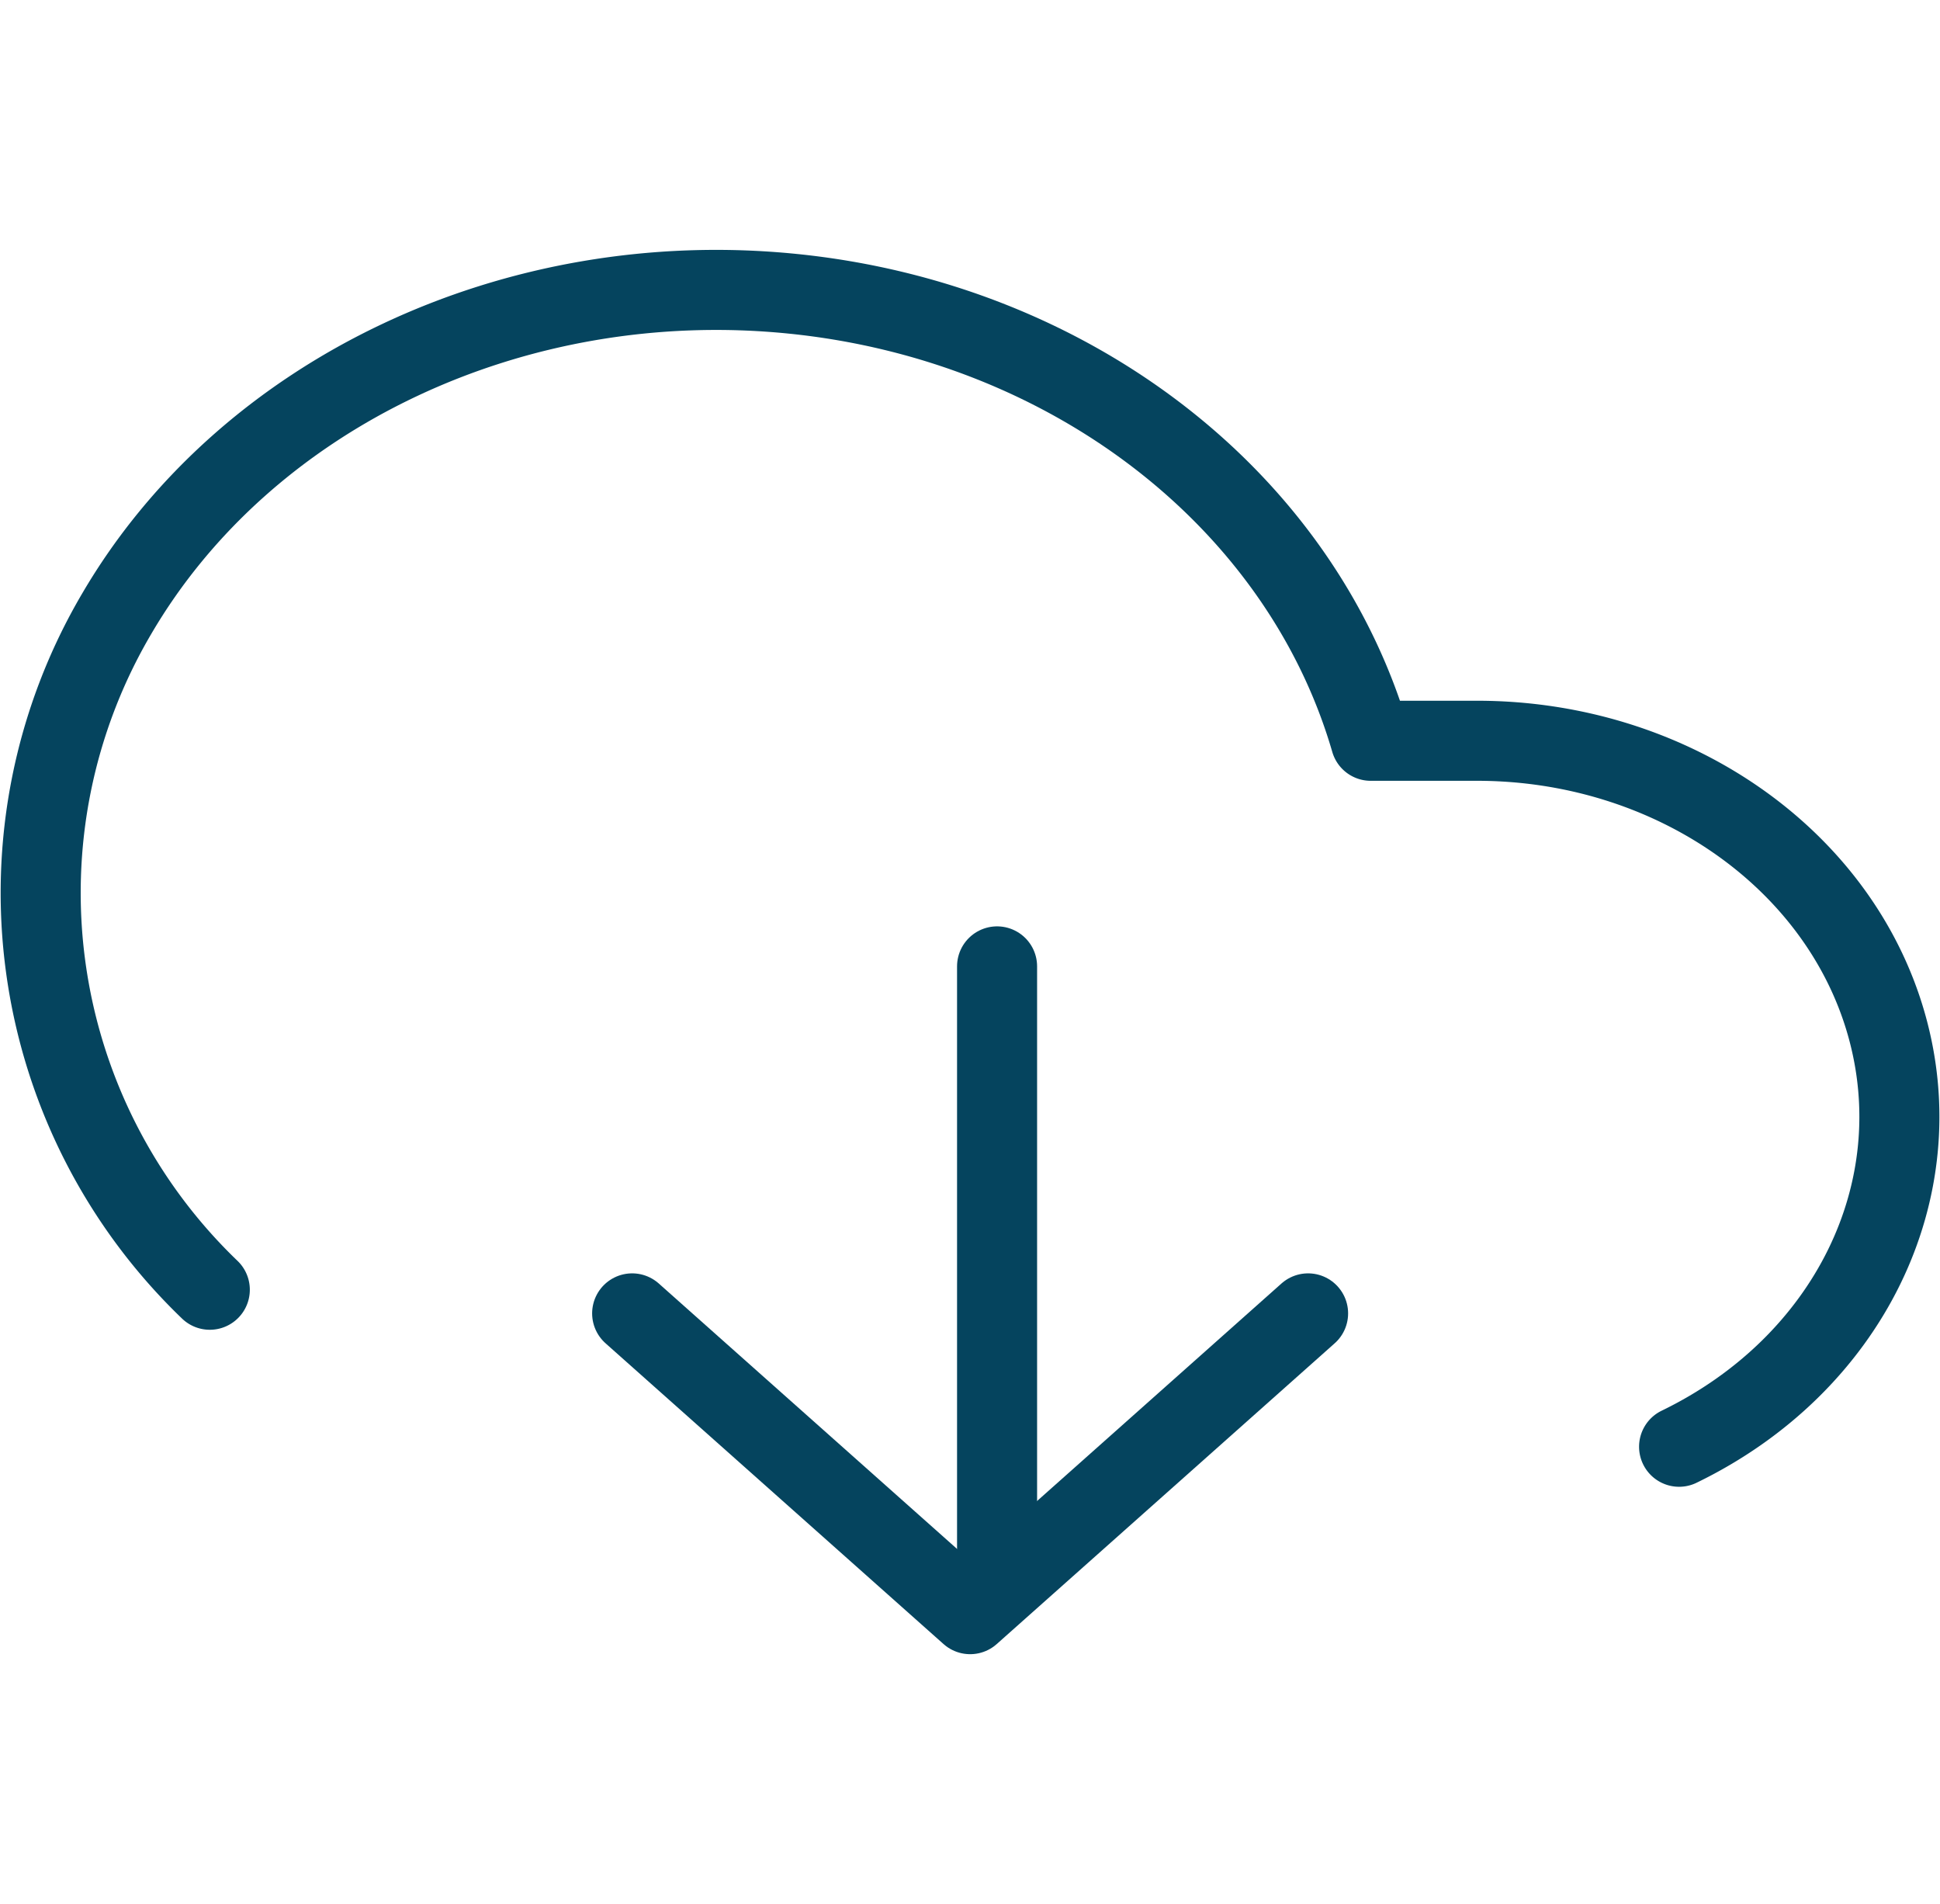 <svg xmlns="http://www.w3.org/2000/svg" width="20.473" height="20.086" viewBox="0 0 48.473 35.086">
  <g id="Groupe_728" data-name="Groupe 728" transform="translate(23072.268 -11074.994)">
    <path id="Tracé_93" data-name="Tracé 93" d="M41.94,31.9c4.236-2.054,6.367-6.4,5.177-10.561s-5.4-7.072-10.222-7.074h-2.66C32.484,8.245,26.745,3.805,19.8,3.1S6.137,5.569,2.906,11.085A13.744,13.744,0,0,0,5.228,27.978" transform="translate(-23072.254 11072.998)" fill="none" stroke="#05445e" stroke-linecap="round" stroke-linejoin="round" stroke-width="2"/>
    <g id="Groupe_369" data-name="Groupe 369" transform="translate(-23056.473 11092.899)">
      <line id="Ligne_22" data-name="Ligne 22" y1="15.437" transform="translate(9.118)" fill="none" stroke="#05445e" stroke-linecap="round" stroke-linejoin="round" stroke-width="2"/>
      <path id="Tracé_94" data-name="Tracé 94" d="M24.889,12l-8.444,7.513L8,12" transform="translate(-8 -3.332)" fill="none" stroke="#05445e" stroke-linecap="round" stroke-linejoin="round" stroke-width="2"/>
    </g>
  </g>
</svg>
